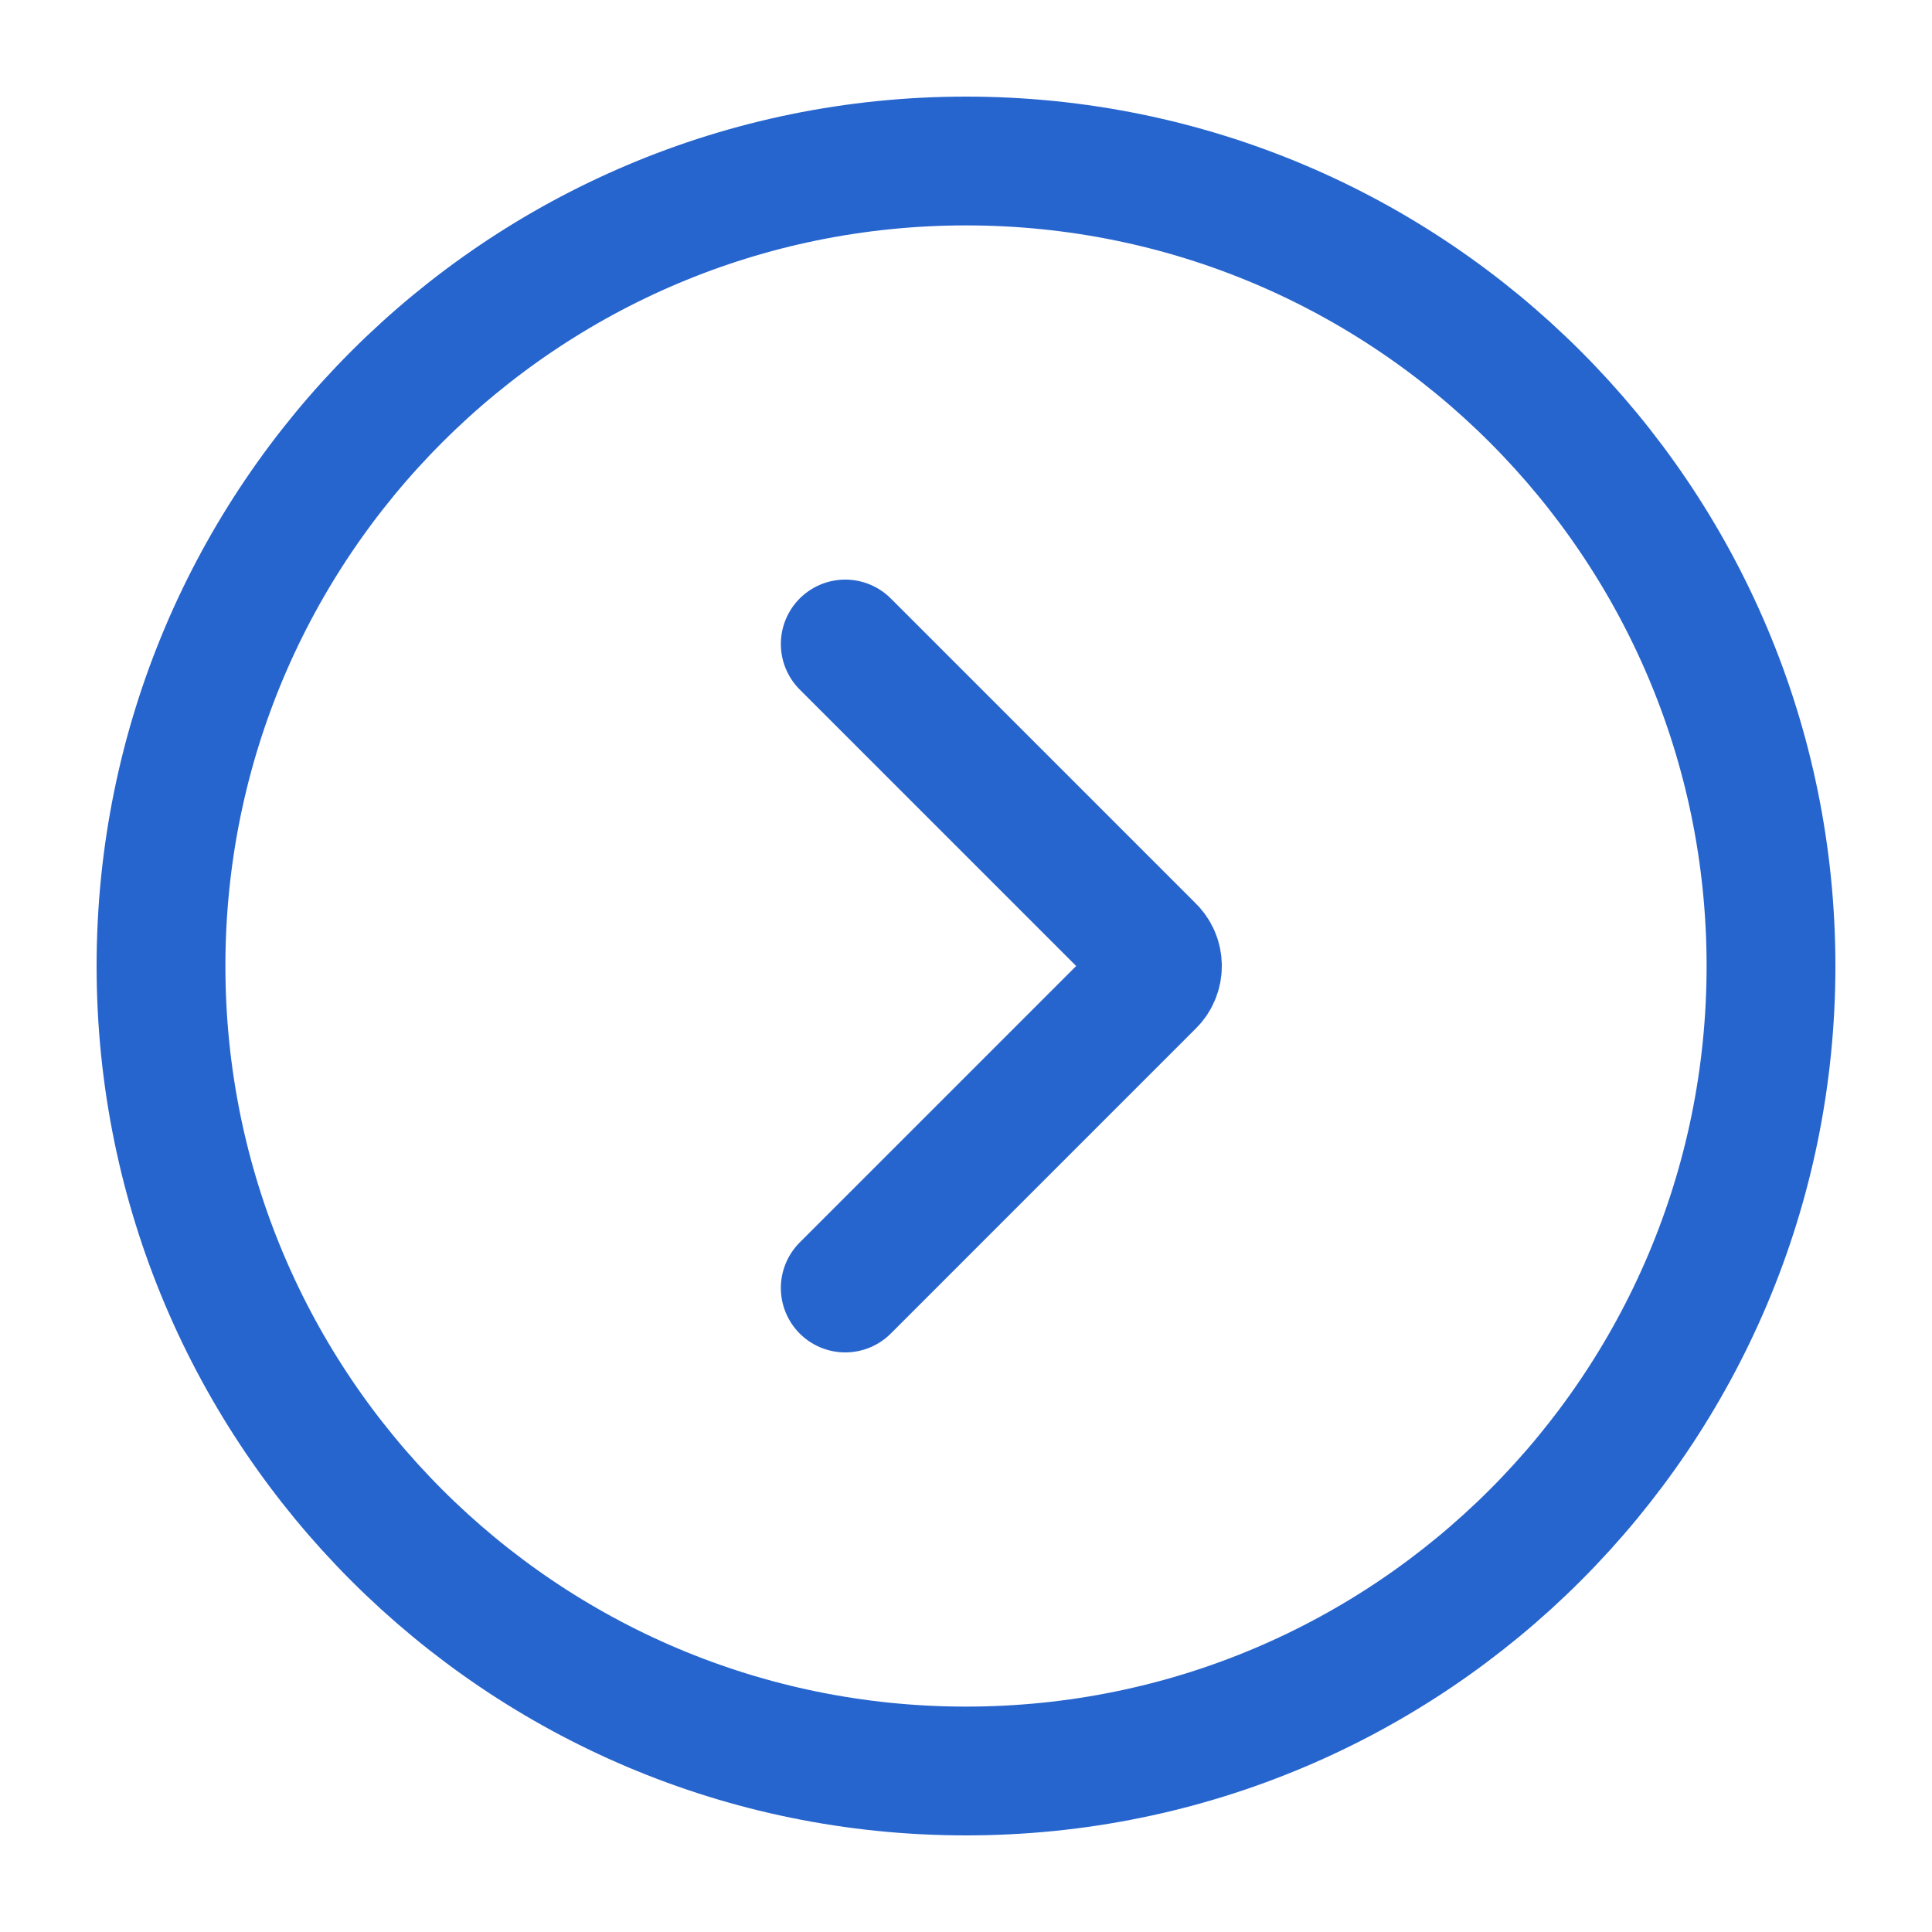 <svg xmlns="http://www.w3.org/2000/svg" width="24" height="24" viewBox="0 0 24 24" fill="none">
  <path d="M10.5 16L14.285 12.215C14.314 12.188 14.338 12.154 14.354 12.117C14.37 12.08 14.378 12.04 14.378 12C14.378 11.96 14.37 11.92 14.354 11.883C14.338 11.846 14.314 11.812 14.285 11.785L10.5 8M22 12C22 17.523 17.523 22 12 22C6.477 22 2 17.523 2 12C2 6.477 6.477 2 12 2C17.523 2 22 6.477 22 12Z" stroke="#2765CE" stroke-width="1.6" stroke-linecap="round" stroke-linejoin="round"/>
</svg>